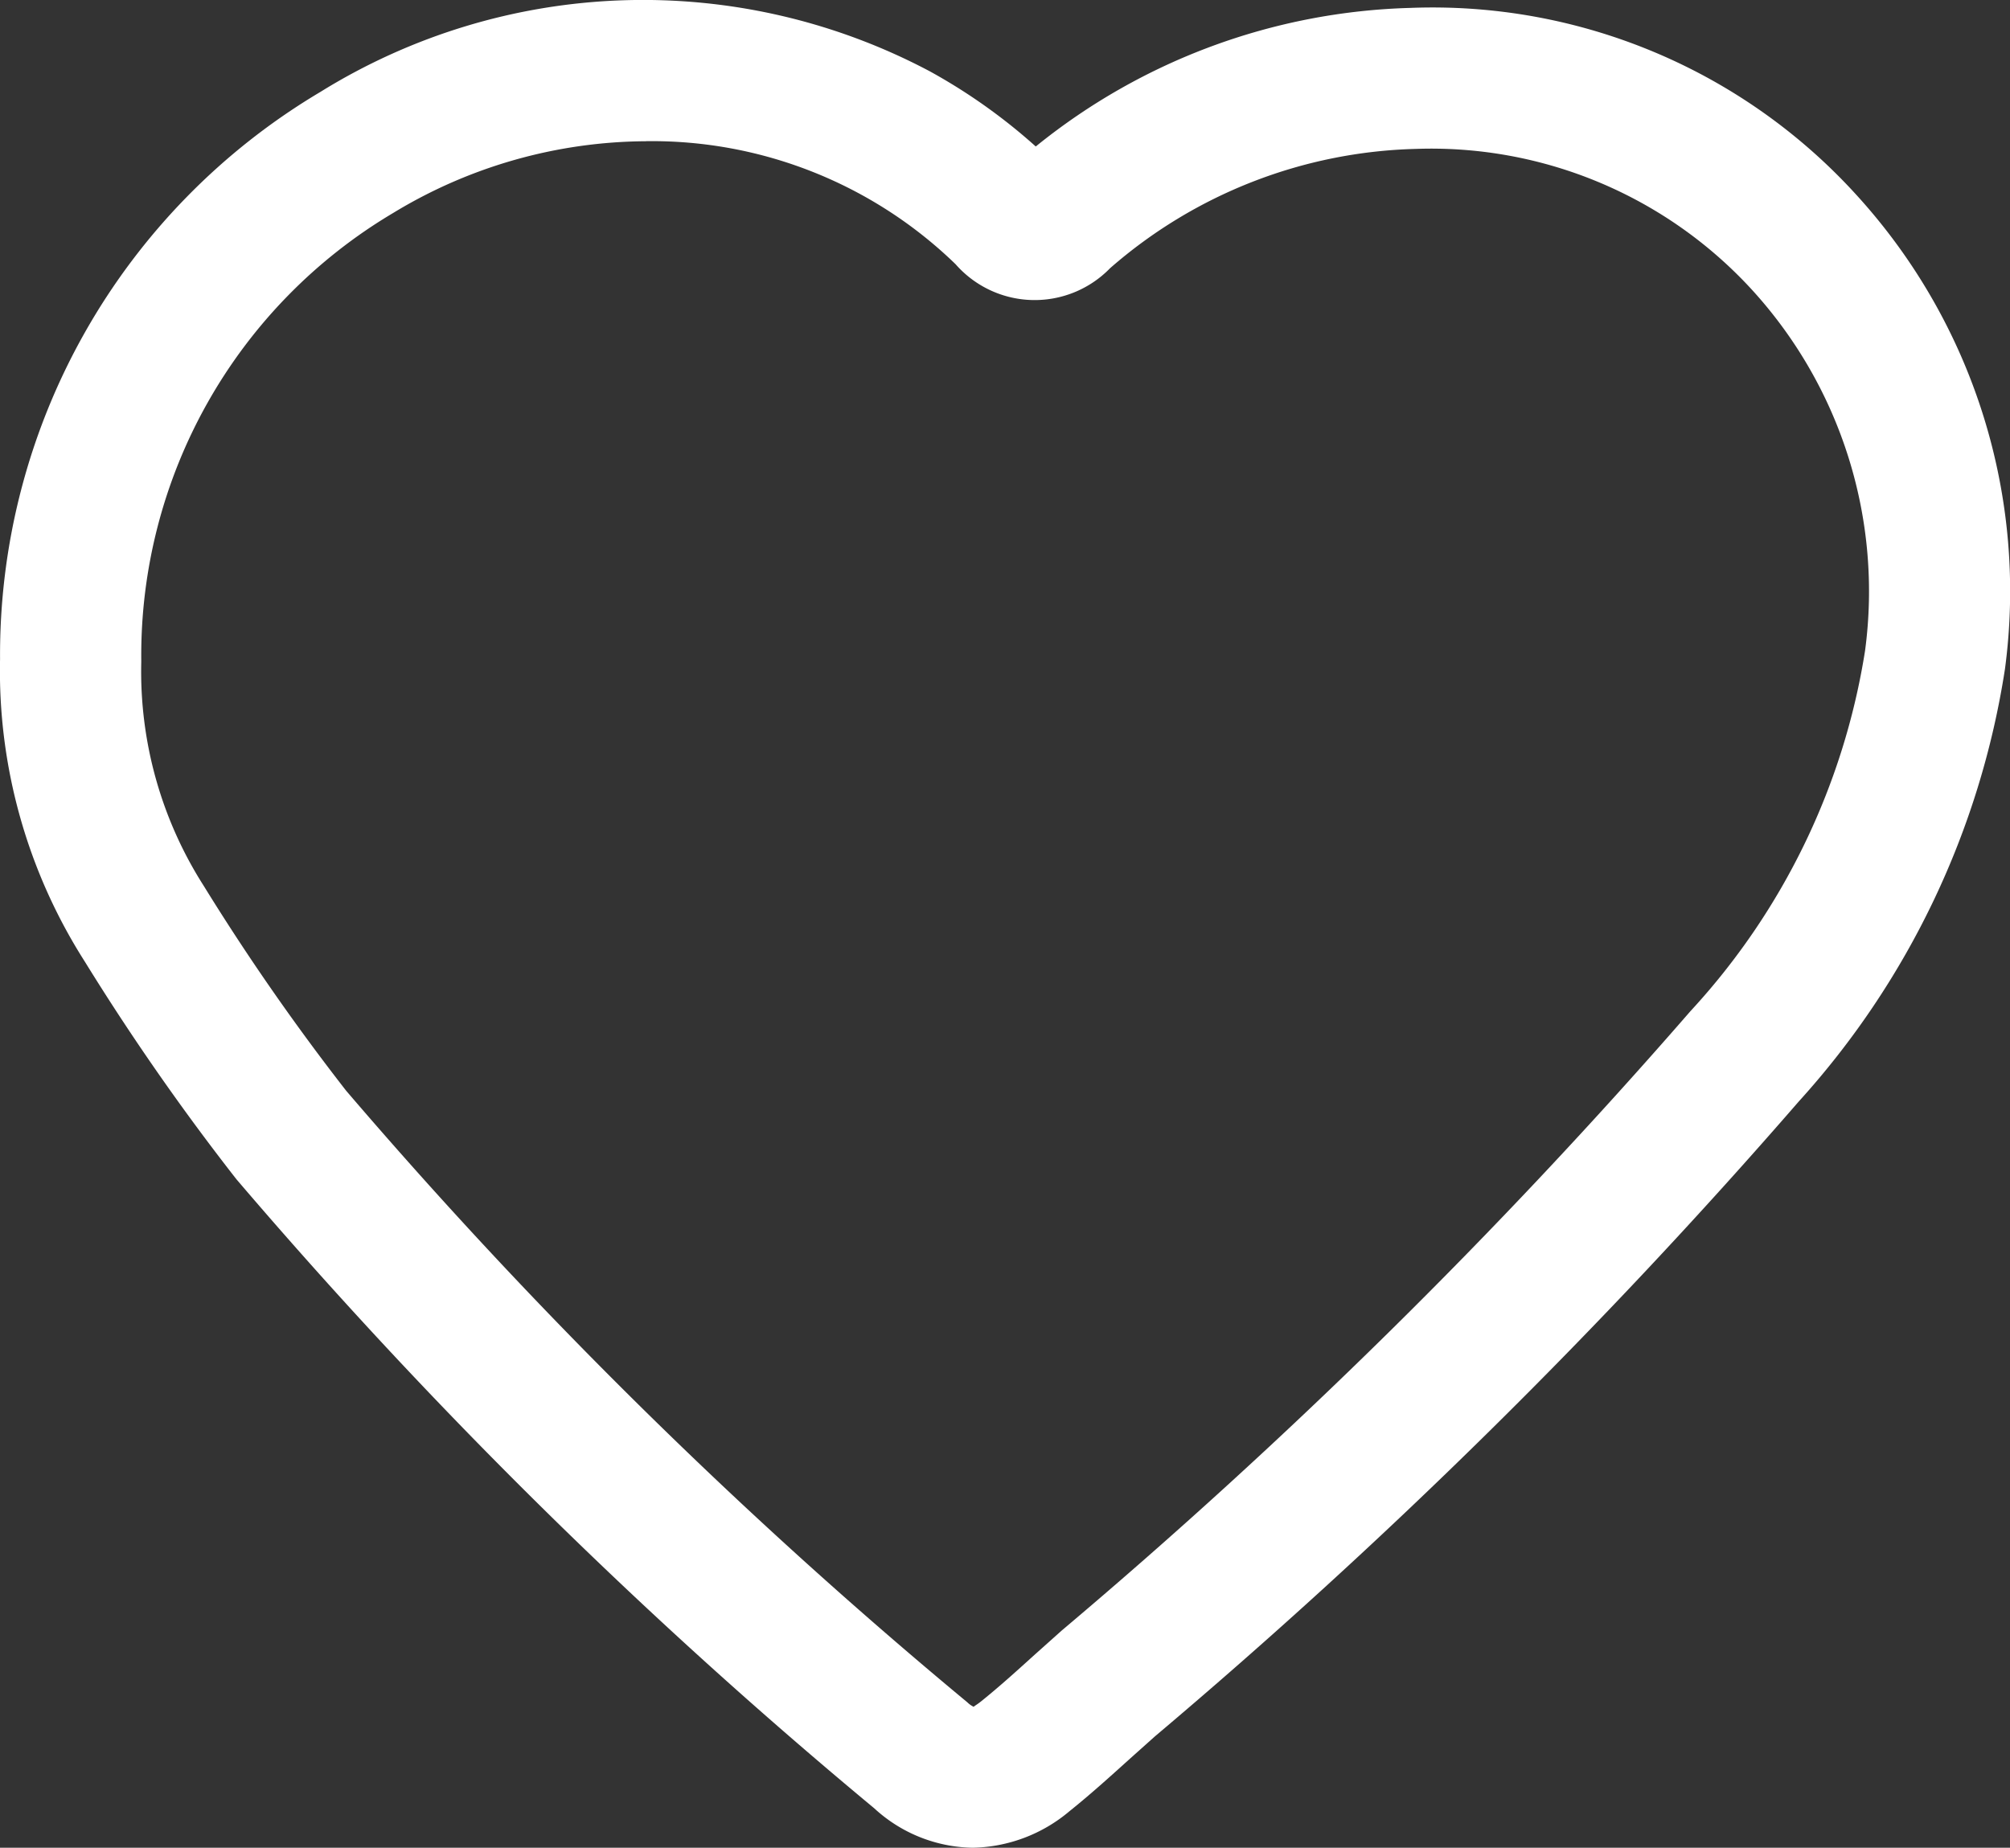 <svg xmlns="http://www.w3.org/2000/svg" width="35.614" height="32.746" viewBox="0 0 35.614 32.746">
  <rect x="0" y="0" width="35.614" height="32.746" fill="#333333" stroke="none"/>
  <g id="Group_464" data-name="Group 464" transform="translate(-568.151 -1741.031)">
    <g id="Group_463" data-name="Group 463">
      <path id="Path_259" data-name="Path 259" d="M585.385,1773.777a2.633,2.633,0,0,1-1.745-.7,92.7,92.7,0,0,1-11.3-11.147,42.63,42.63,0,0,1-2.688-3.86,9.581,9.581,0,0,1-1.5-5.358,11.6,11.6,0,0,1,5.676-10.052,10.84,10.84,0,0,1,10.8-.364,10.086,10.086,0,0,1,1.875,1.331,11.017,11.017,0,0,1,6.642-2.456,10.147,10.147,0,0,1,7.912,3.329,10.416,10.416,0,0,1,2.619,8.385,14.743,14.743,0,0,1-3.653,7.666,103.473,103.473,0,0,1-11.407,11.251l-.462.413c-.346.313-.691.624-1.054.915A2.734,2.734,0,0,1,585.385,1773.777Zm-5.787-30.243a8.7,8.7,0,0,0-4.48,1.271,9.117,9.117,0,0,0-4.464,7.919v.043a7.06,7.06,0,0,0,1.106,3.962,40.634,40.634,0,0,0,2.525,3.633,90.772,90.772,0,0,0,11.007,10.839.411.411,0,0,0,.115.08c-.011-.007.046-.032.13-.1.323-.26.632-.54.94-.819l.489-.437a101.376,101.376,0,0,0,11.137-10.974,12.21,12.21,0,0,0,3.094-6.389,7.924,7.924,0,0,0-1.988-6.378,7.707,7.707,0,0,0-5.973-2.514,8.559,8.559,0,0,0-5.416,2.114,1.863,1.863,0,0,1-2.738-.071,7.728,7.728,0,0,0-5.483-2.18Z" fill="#fff"/>
    </g>
  </g>
</svg>
